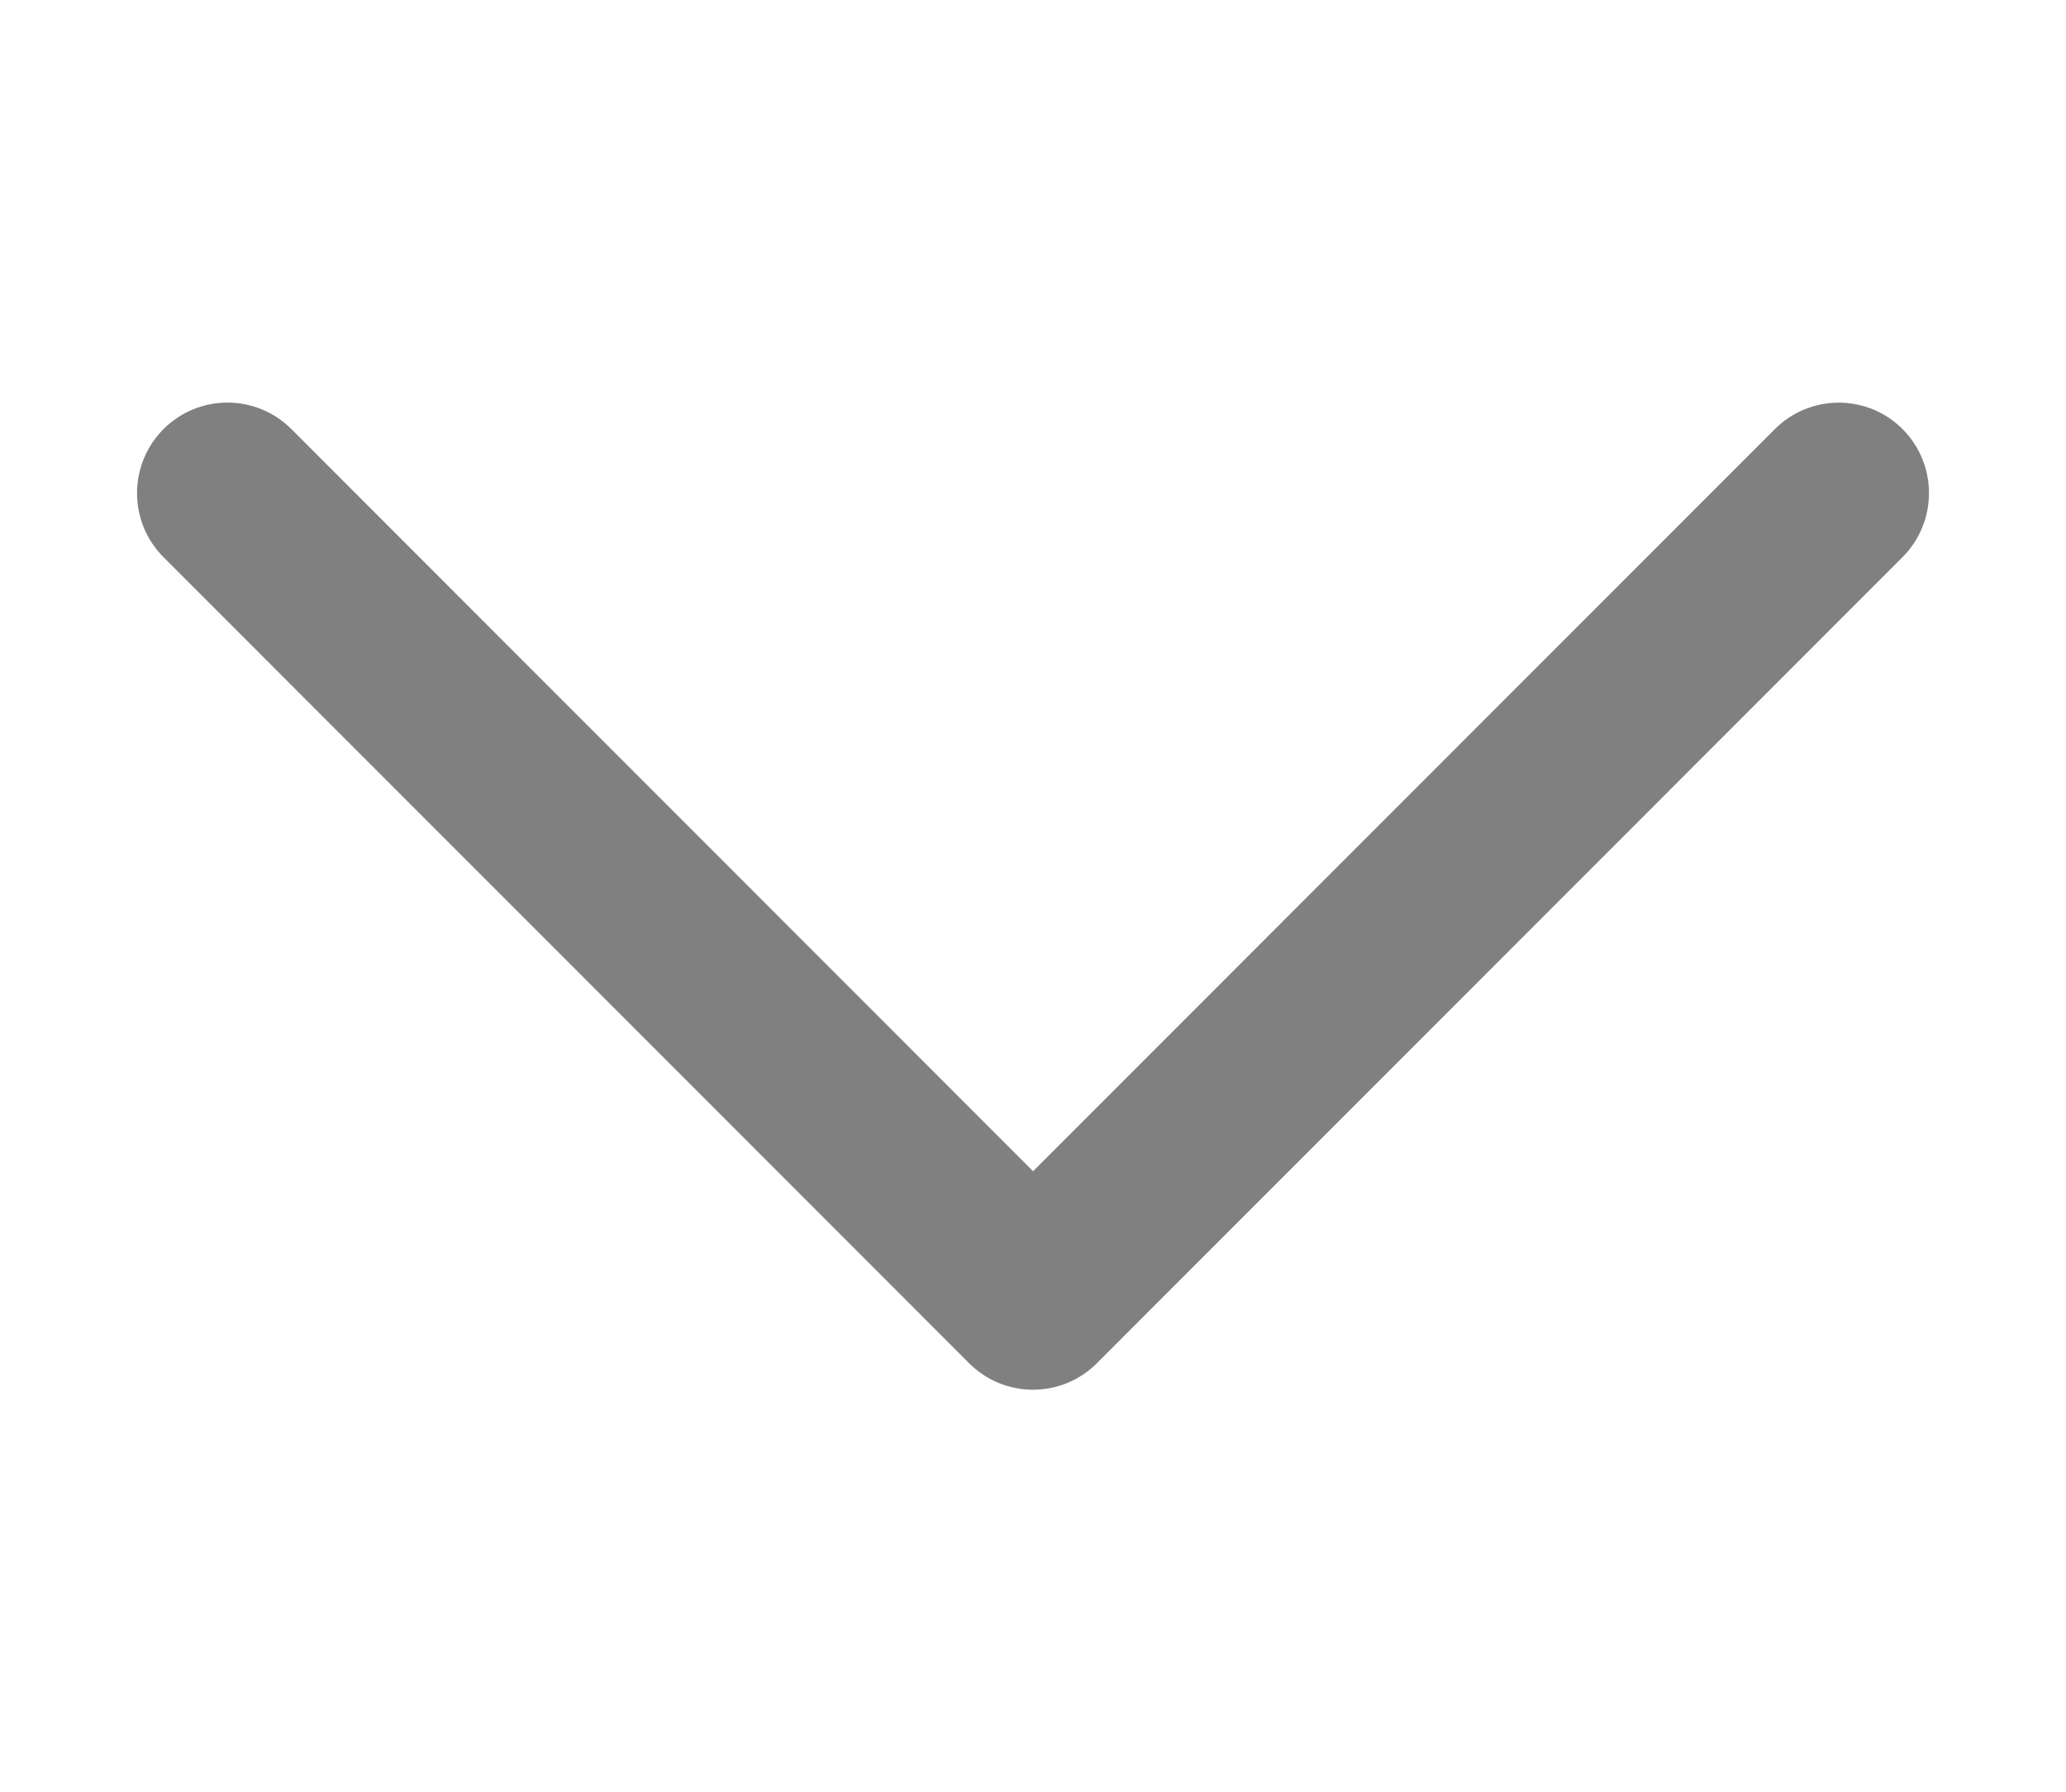 <?xml version="1.0" encoding="utf-8"?>
<!-- Generator: Adobe Illustrator 16.0.0, SVG Export Plug-In . SVG Version: 6.00 Build 0)  -->
<!DOCTYPE svg PUBLIC "-//W3C//DTD SVG 1.1//EN" "http://www.w3.org/Graphics/SVG/1.1/DTD/svg11.dtd">
<svg version="1.1" id="Capa_1" xmlns="http://www.w3.org/2000/svg" xmlns:xlink="http://www.w3.org/1999/xlink" x="0px" y="0px"
	 width="2777.949px" height="2409.449px" viewBox="0 0 2777.949 2409.449" enable-background="new 0 0 2777.949 2409.449"
	 xml:space="preserve">
<g>
	<path id="Expand_More" fill="#808080" d="M2386.355,576.99l-997.265,997.505L391.825,576.87
		c-47.547-47.546-124.459-47.546-172.006,0c-47.426,47.547-47.426,124.579,0,172.126l1083.212,1083.572l0,0l0,0
		c47.427,47.547,124.46,47.547,171.886,0L2558.13,749.006c47.427-47.546,47.427-124.699,0-172.245
		C2510.823,529.445,2433.781,529.445,2386.355,576.99z"/>
</g>
</svg>
